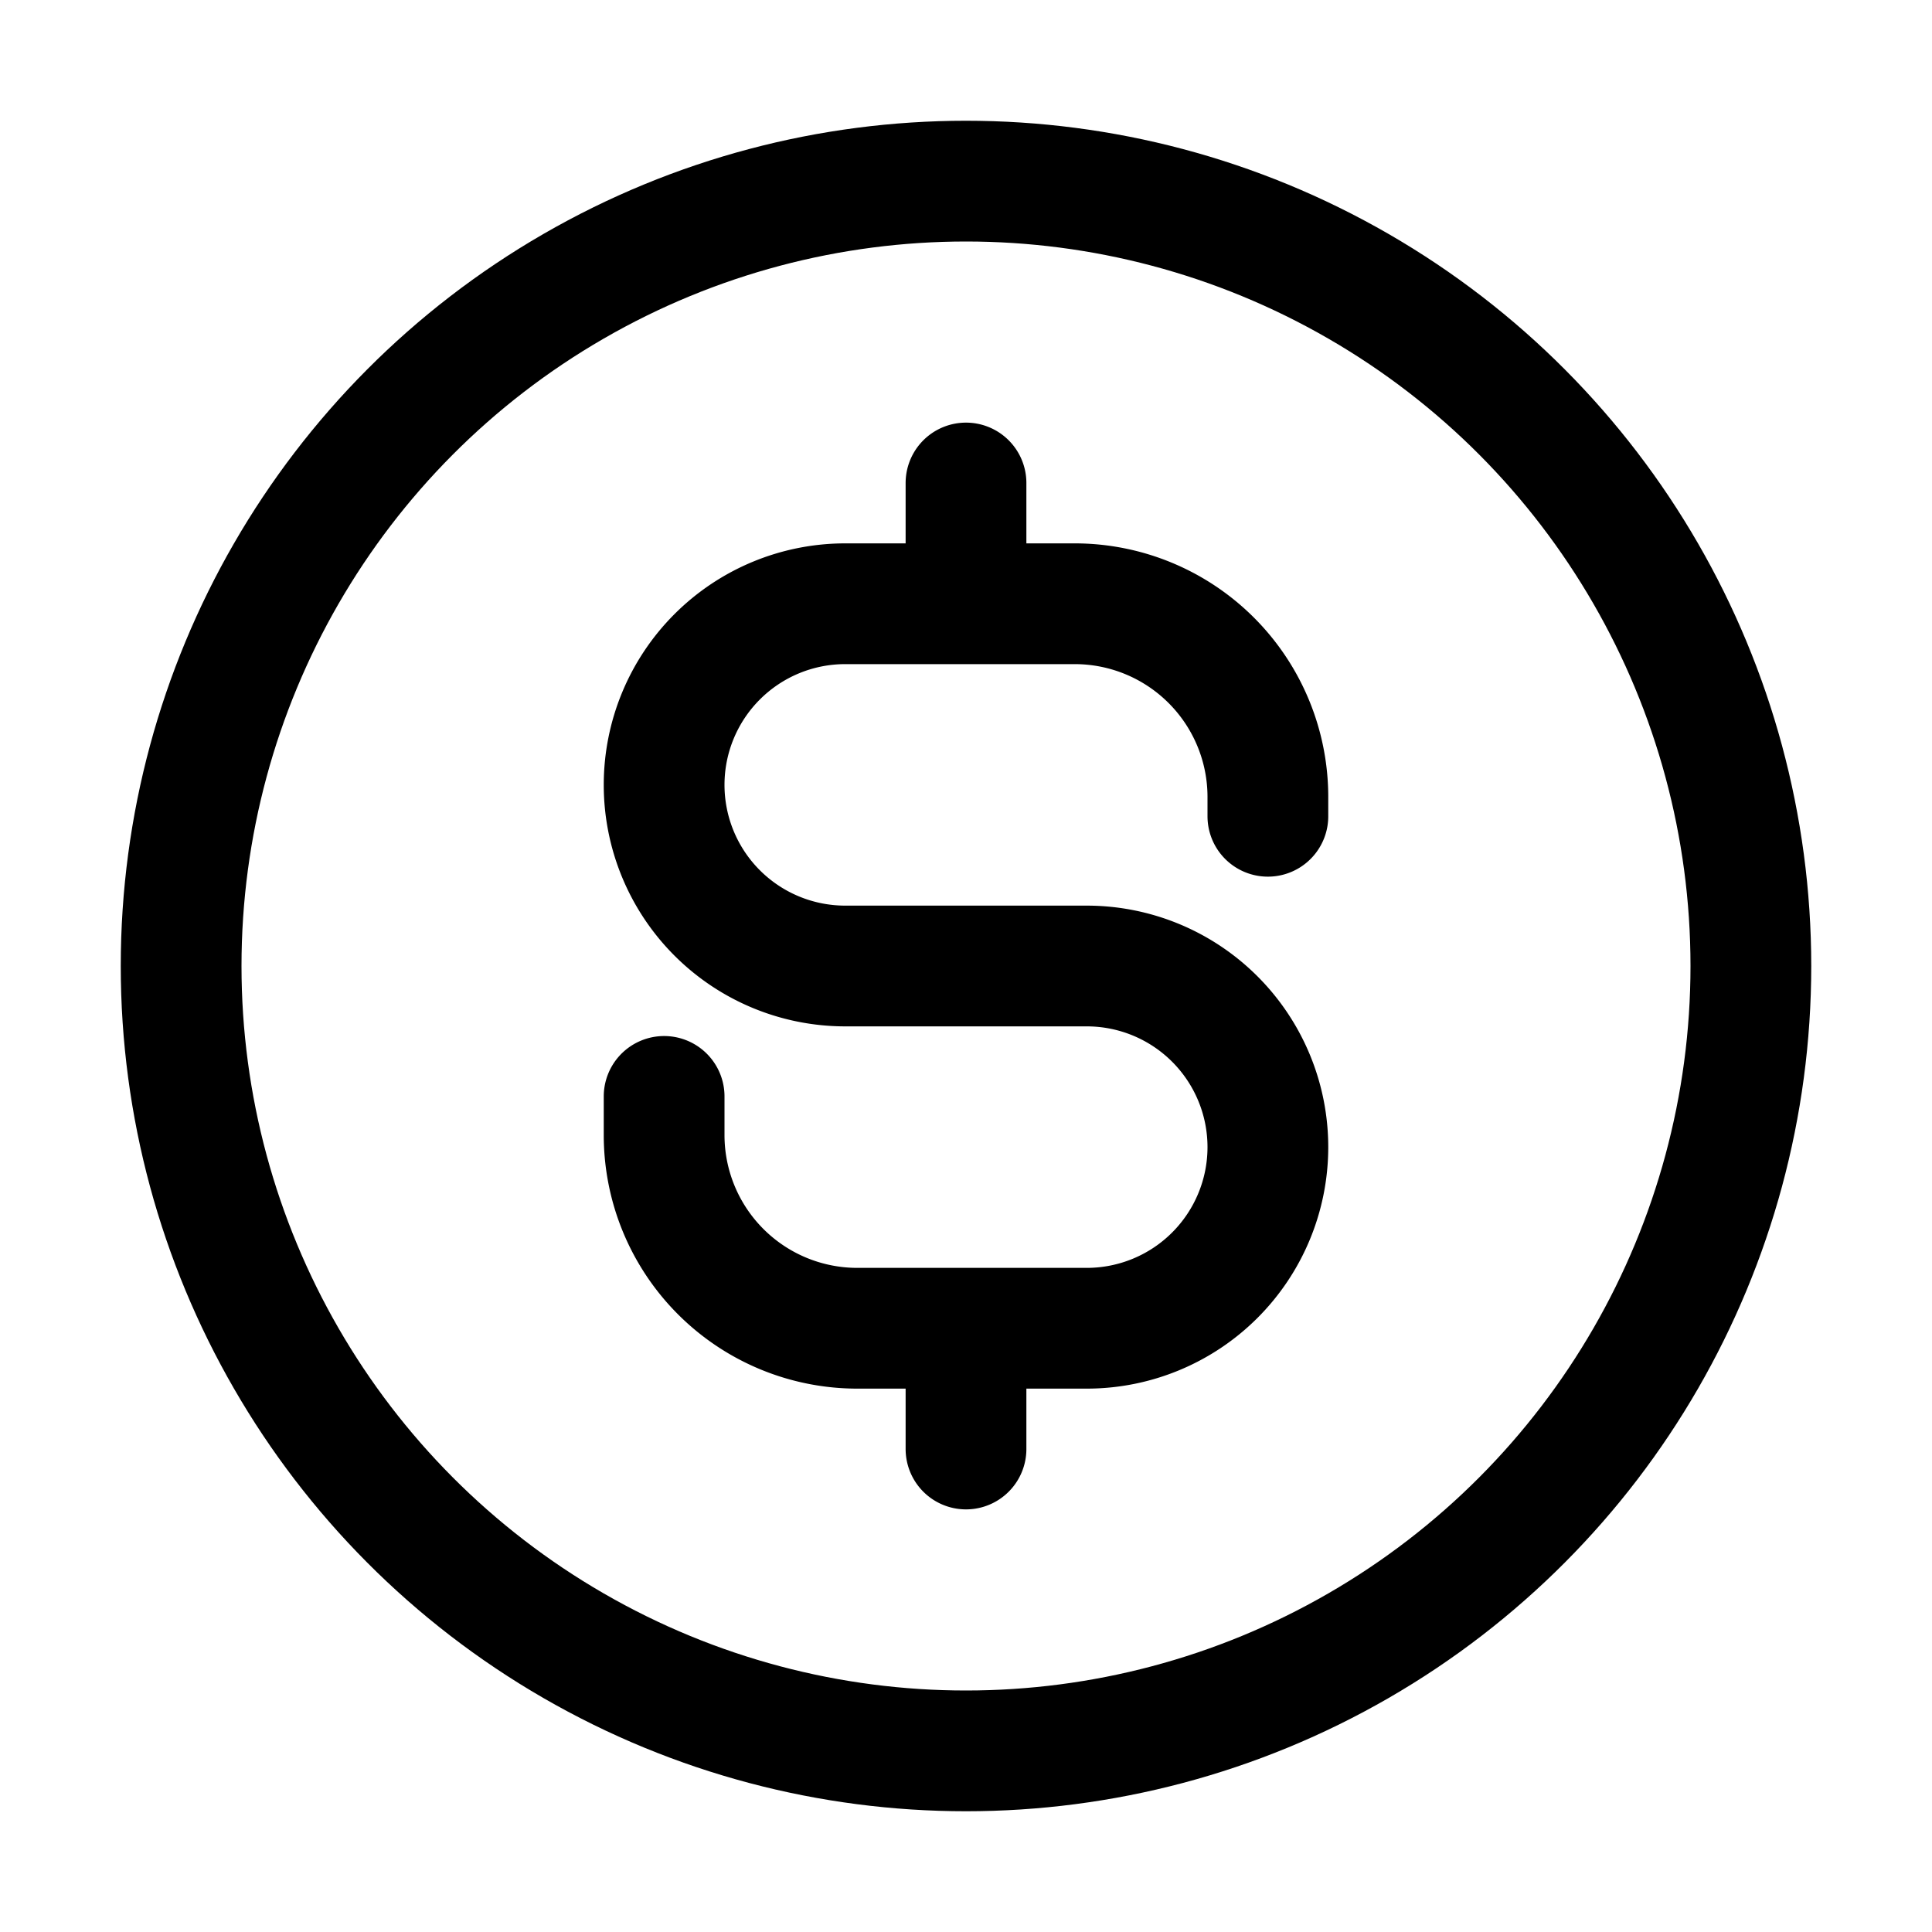 <svg xmlns="http://www.w3.org/2000/svg" fill="none" viewBox="0 0 16 16" width="1em" height="1em"><path stroke="currentColor" stroke-linecap="round" d="M10.5 6.76V6.6A1.6 1.6 0 0 0 8.9 5H7a1.5 1.5 0 1 0 0 3h2a1.5 1.5 0 1 1 0 3H7.1a1.6 1.6 0 0 1-1.6-1.6v-.32M8 4v1m0 6v1"/><circle cx="8" cy="8" r="6.5" stroke="currentColor"/></svg>
